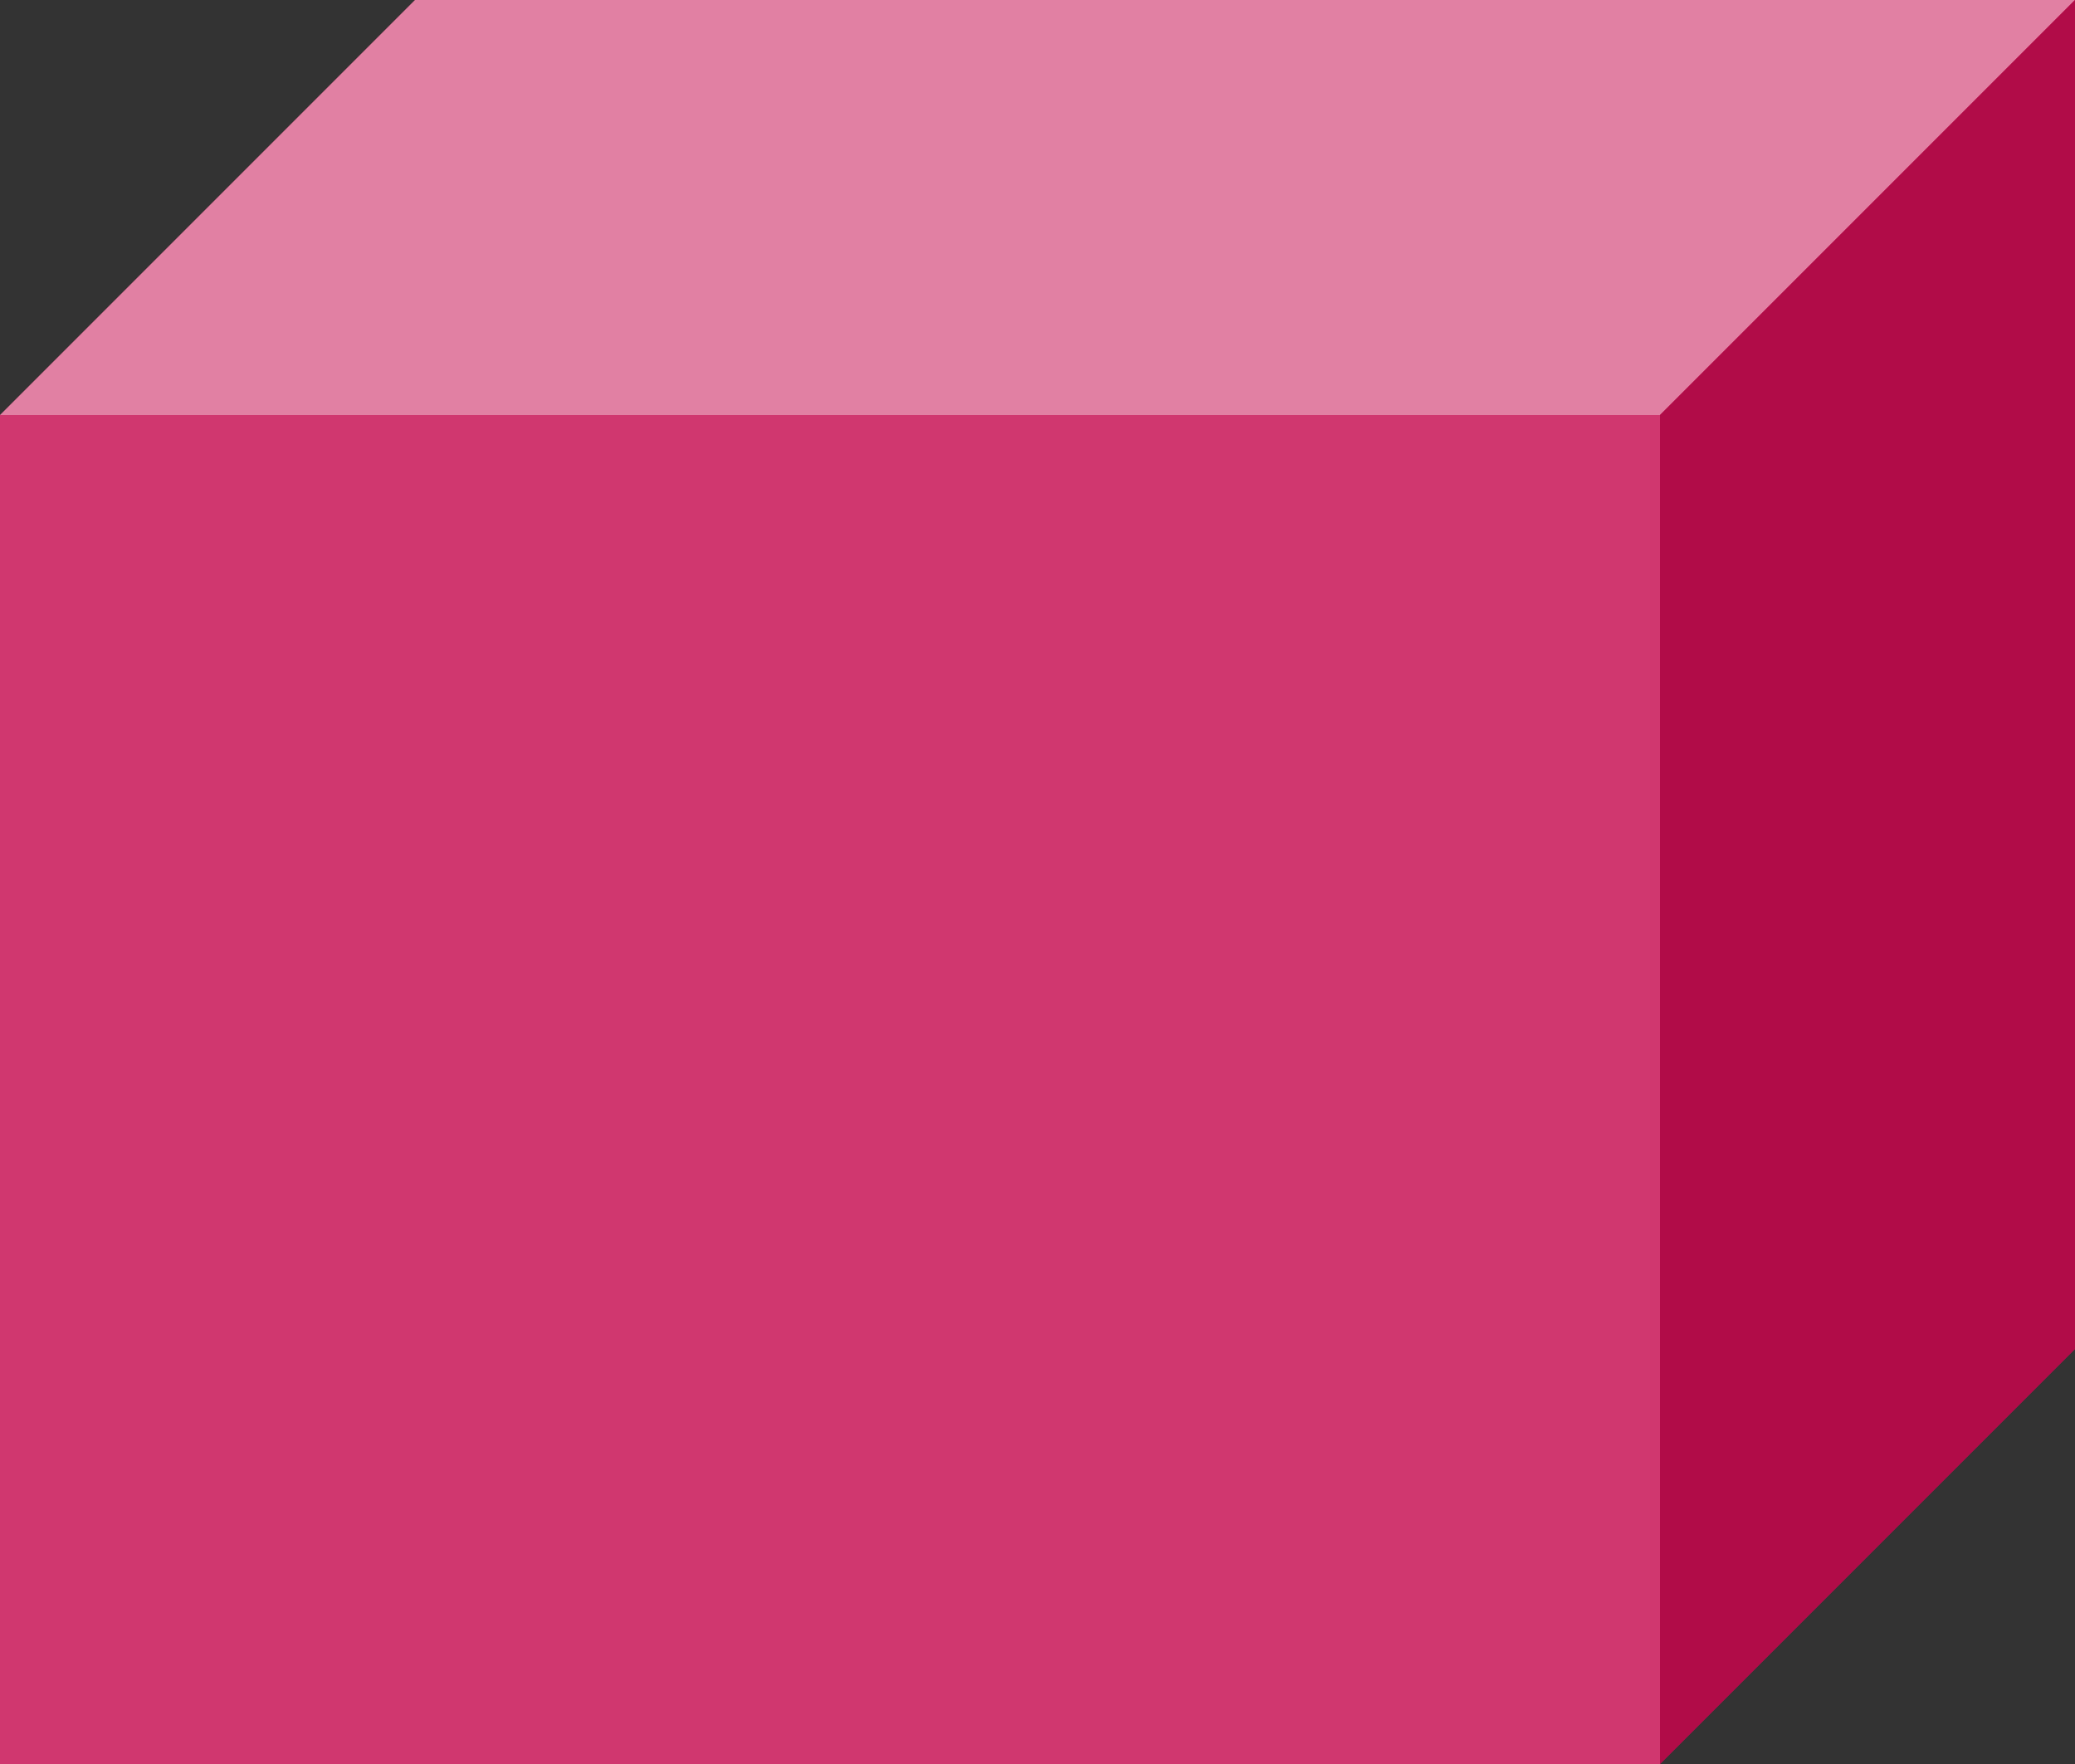 <svg width="20" height="17" viewBox="0 0 20 17" fill="none" xmlns="http://www.w3.org/2000/svg">
<rect x="0" y="0" width="20" height="17" fill="#333333" stroke="none"/>
<path d="M0 4L4 0H20V13L16 17H0V4Z" fill="#C70F52"/>
<rect y="4" width="16" height="13" fill="white" fill-opacity="0.17"/>
<path d="M4 0H20L16 4H0L4 0Z" fill="white" fill-opacity="0.47"/>
<path d="M16 4L20 0V13L16 17V4Z" fill="#B10C48"/>
</svg>

